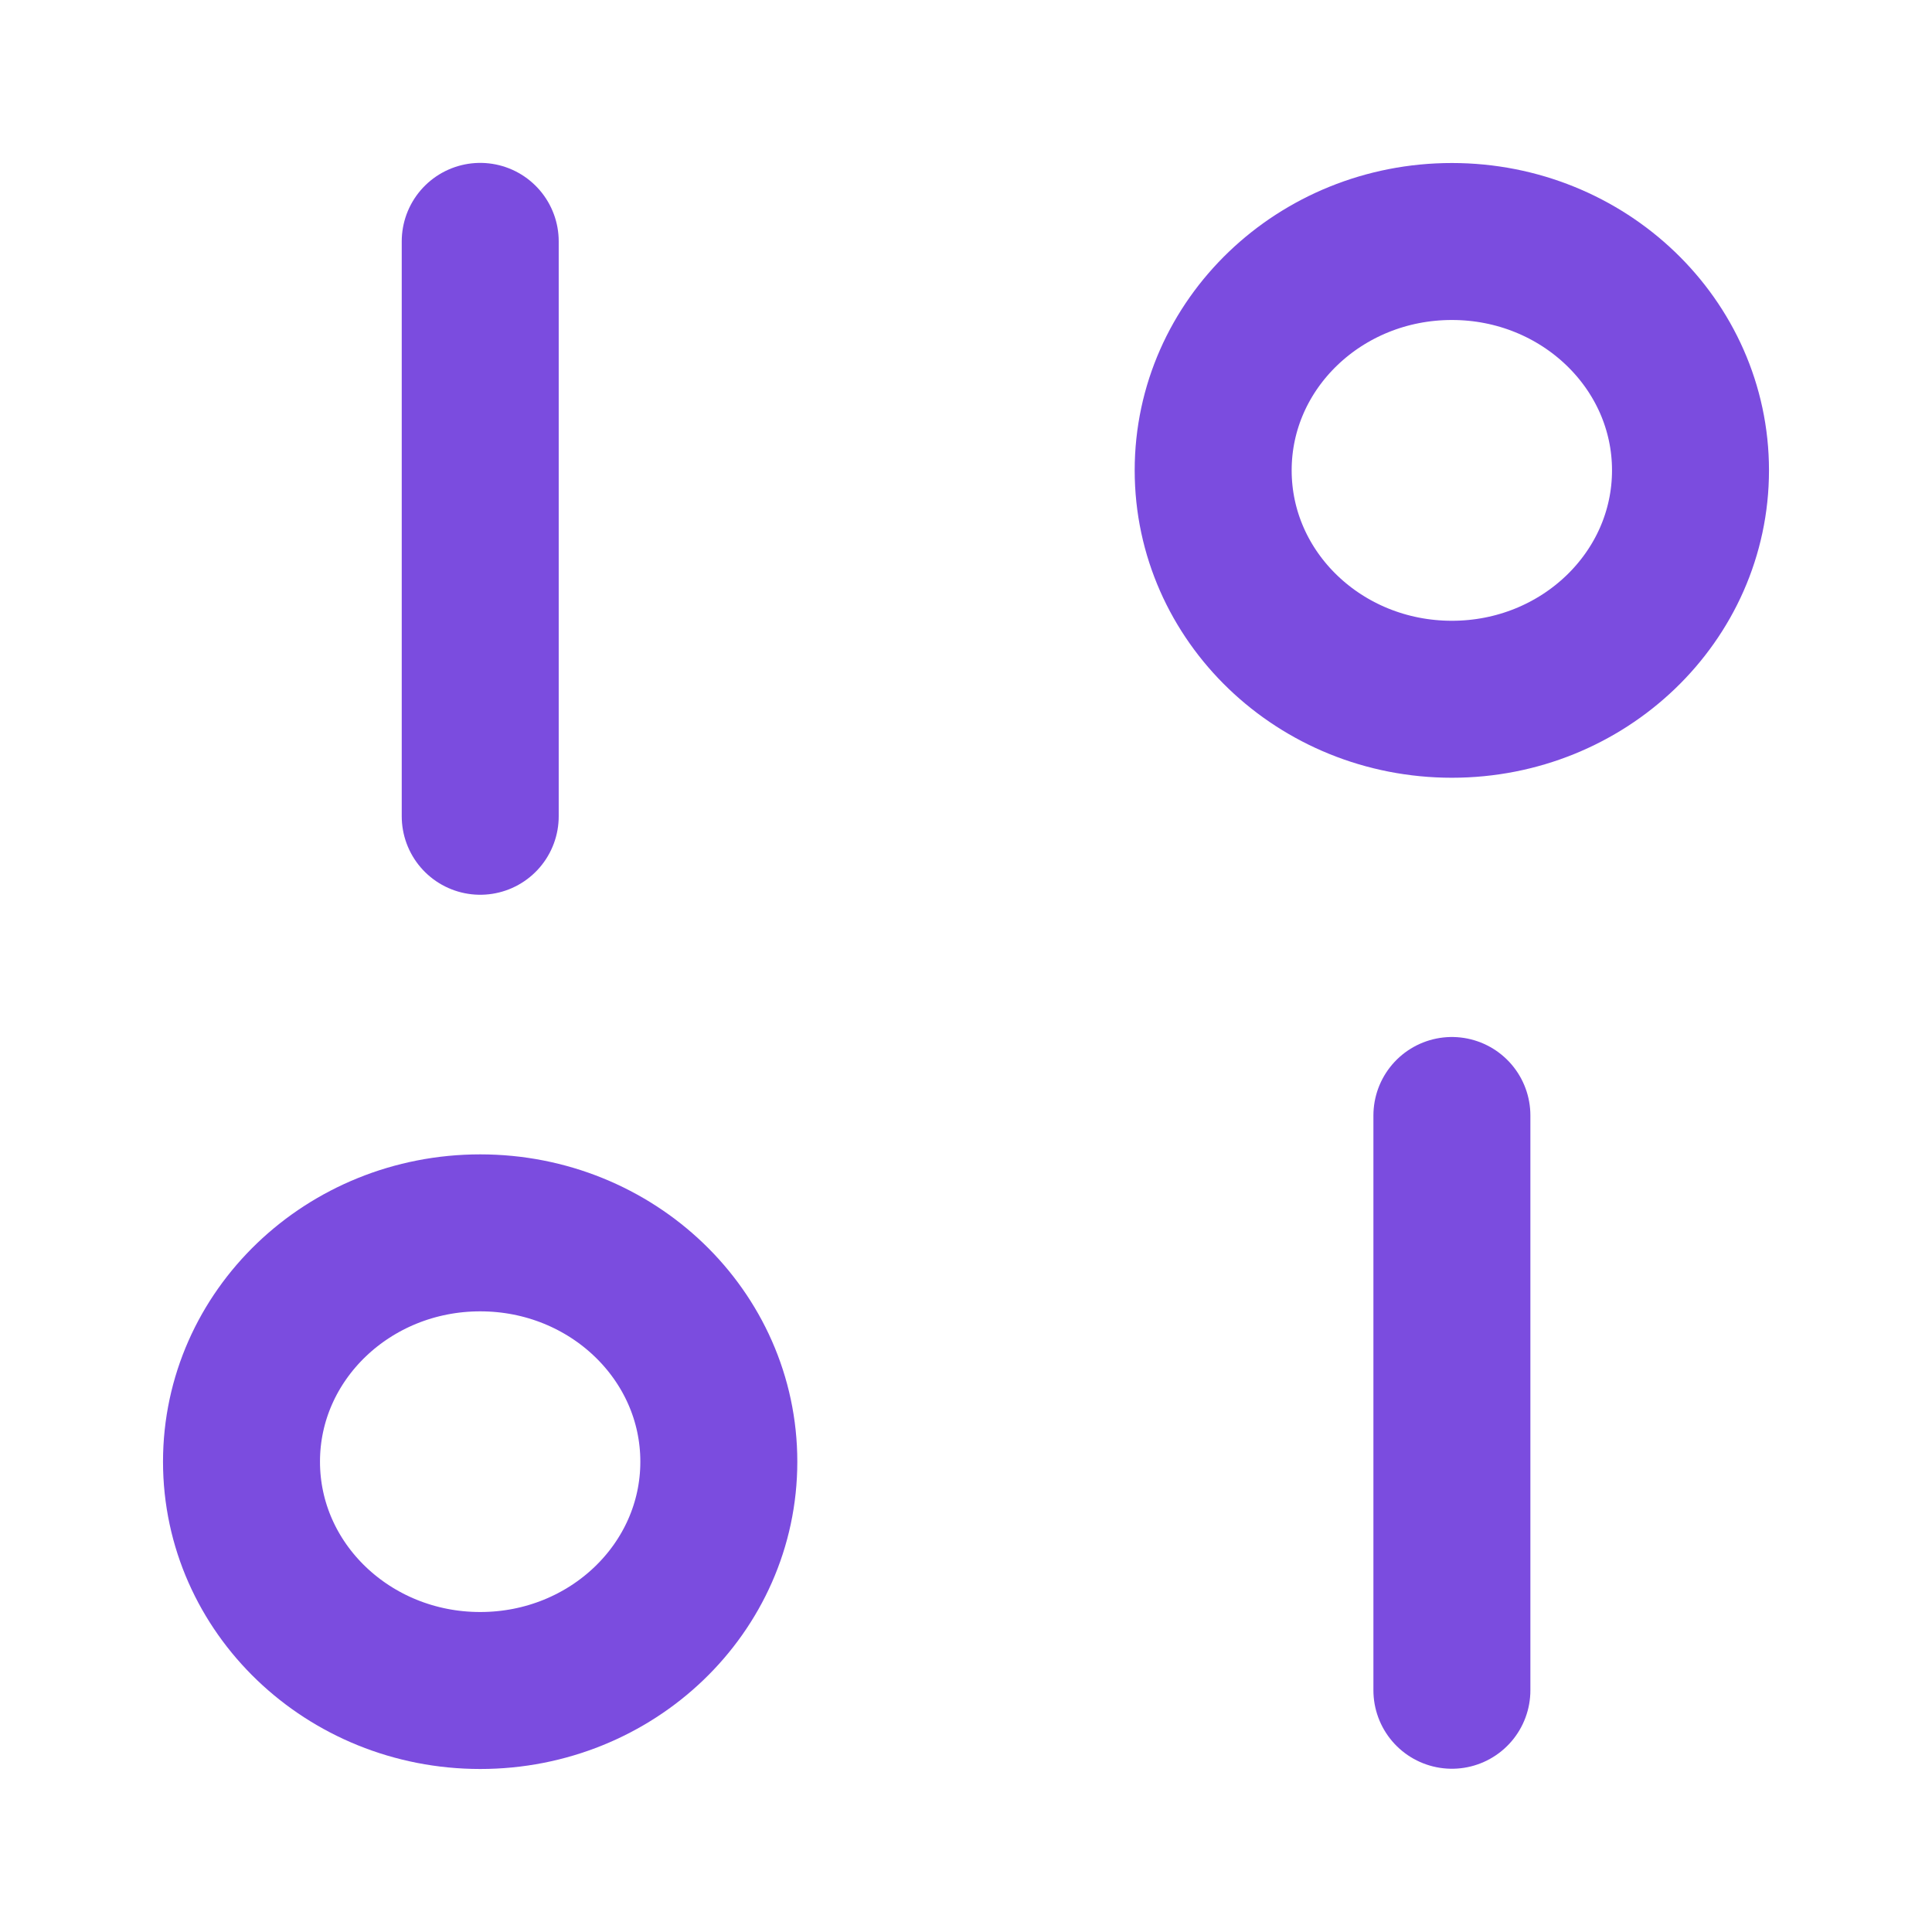<svg width="16" height="16" viewBox="0 0 16 16" fill="none" xmlns="http://www.w3.org/2000/svg">
<path d="M12.024 9.238L12.024 13.998" stroke="#7B4CDF" stroke-width="1.3" stroke-linecap="round" stroke-linejoin="round"/>
<path fill-rule="evenodd" clip-rule="evenodd" d="M12.024 2C13.115 2 14 2.849 14 3.895C14 4.942 13.115 5.791 12.024 5.791C10.931 5.791 10.047 4.942 10.047 3.895C10.047 2.849 10.931 2 12.024 2Z" stroke="#7B4CDF" stroke-width="1.3" stroke-linecap="round" stroke-linejoin="round"/>
<path d="M3.977 6.76L3.977 1.999" stroke="#7B4CDF" stroke-width="1.3" stroke-linecap="round" stroke-linejoin="round"/>
<path fill-rule="evenodd" clip-rule="evenodd" d="M3.977 14C5.069 14 5.953 13.152 5.953 12.105C5.953 11.058 5.069 10.21 3.977 10.21C2.885 10.21 2 11.058 2 12.105C2 13.152 2.885 14 3.977 14Z" stroke="#7B4CDF" stroke-width="1.3" stroke-linecap="round" stroke-linejoin="round"/>
</svg>
